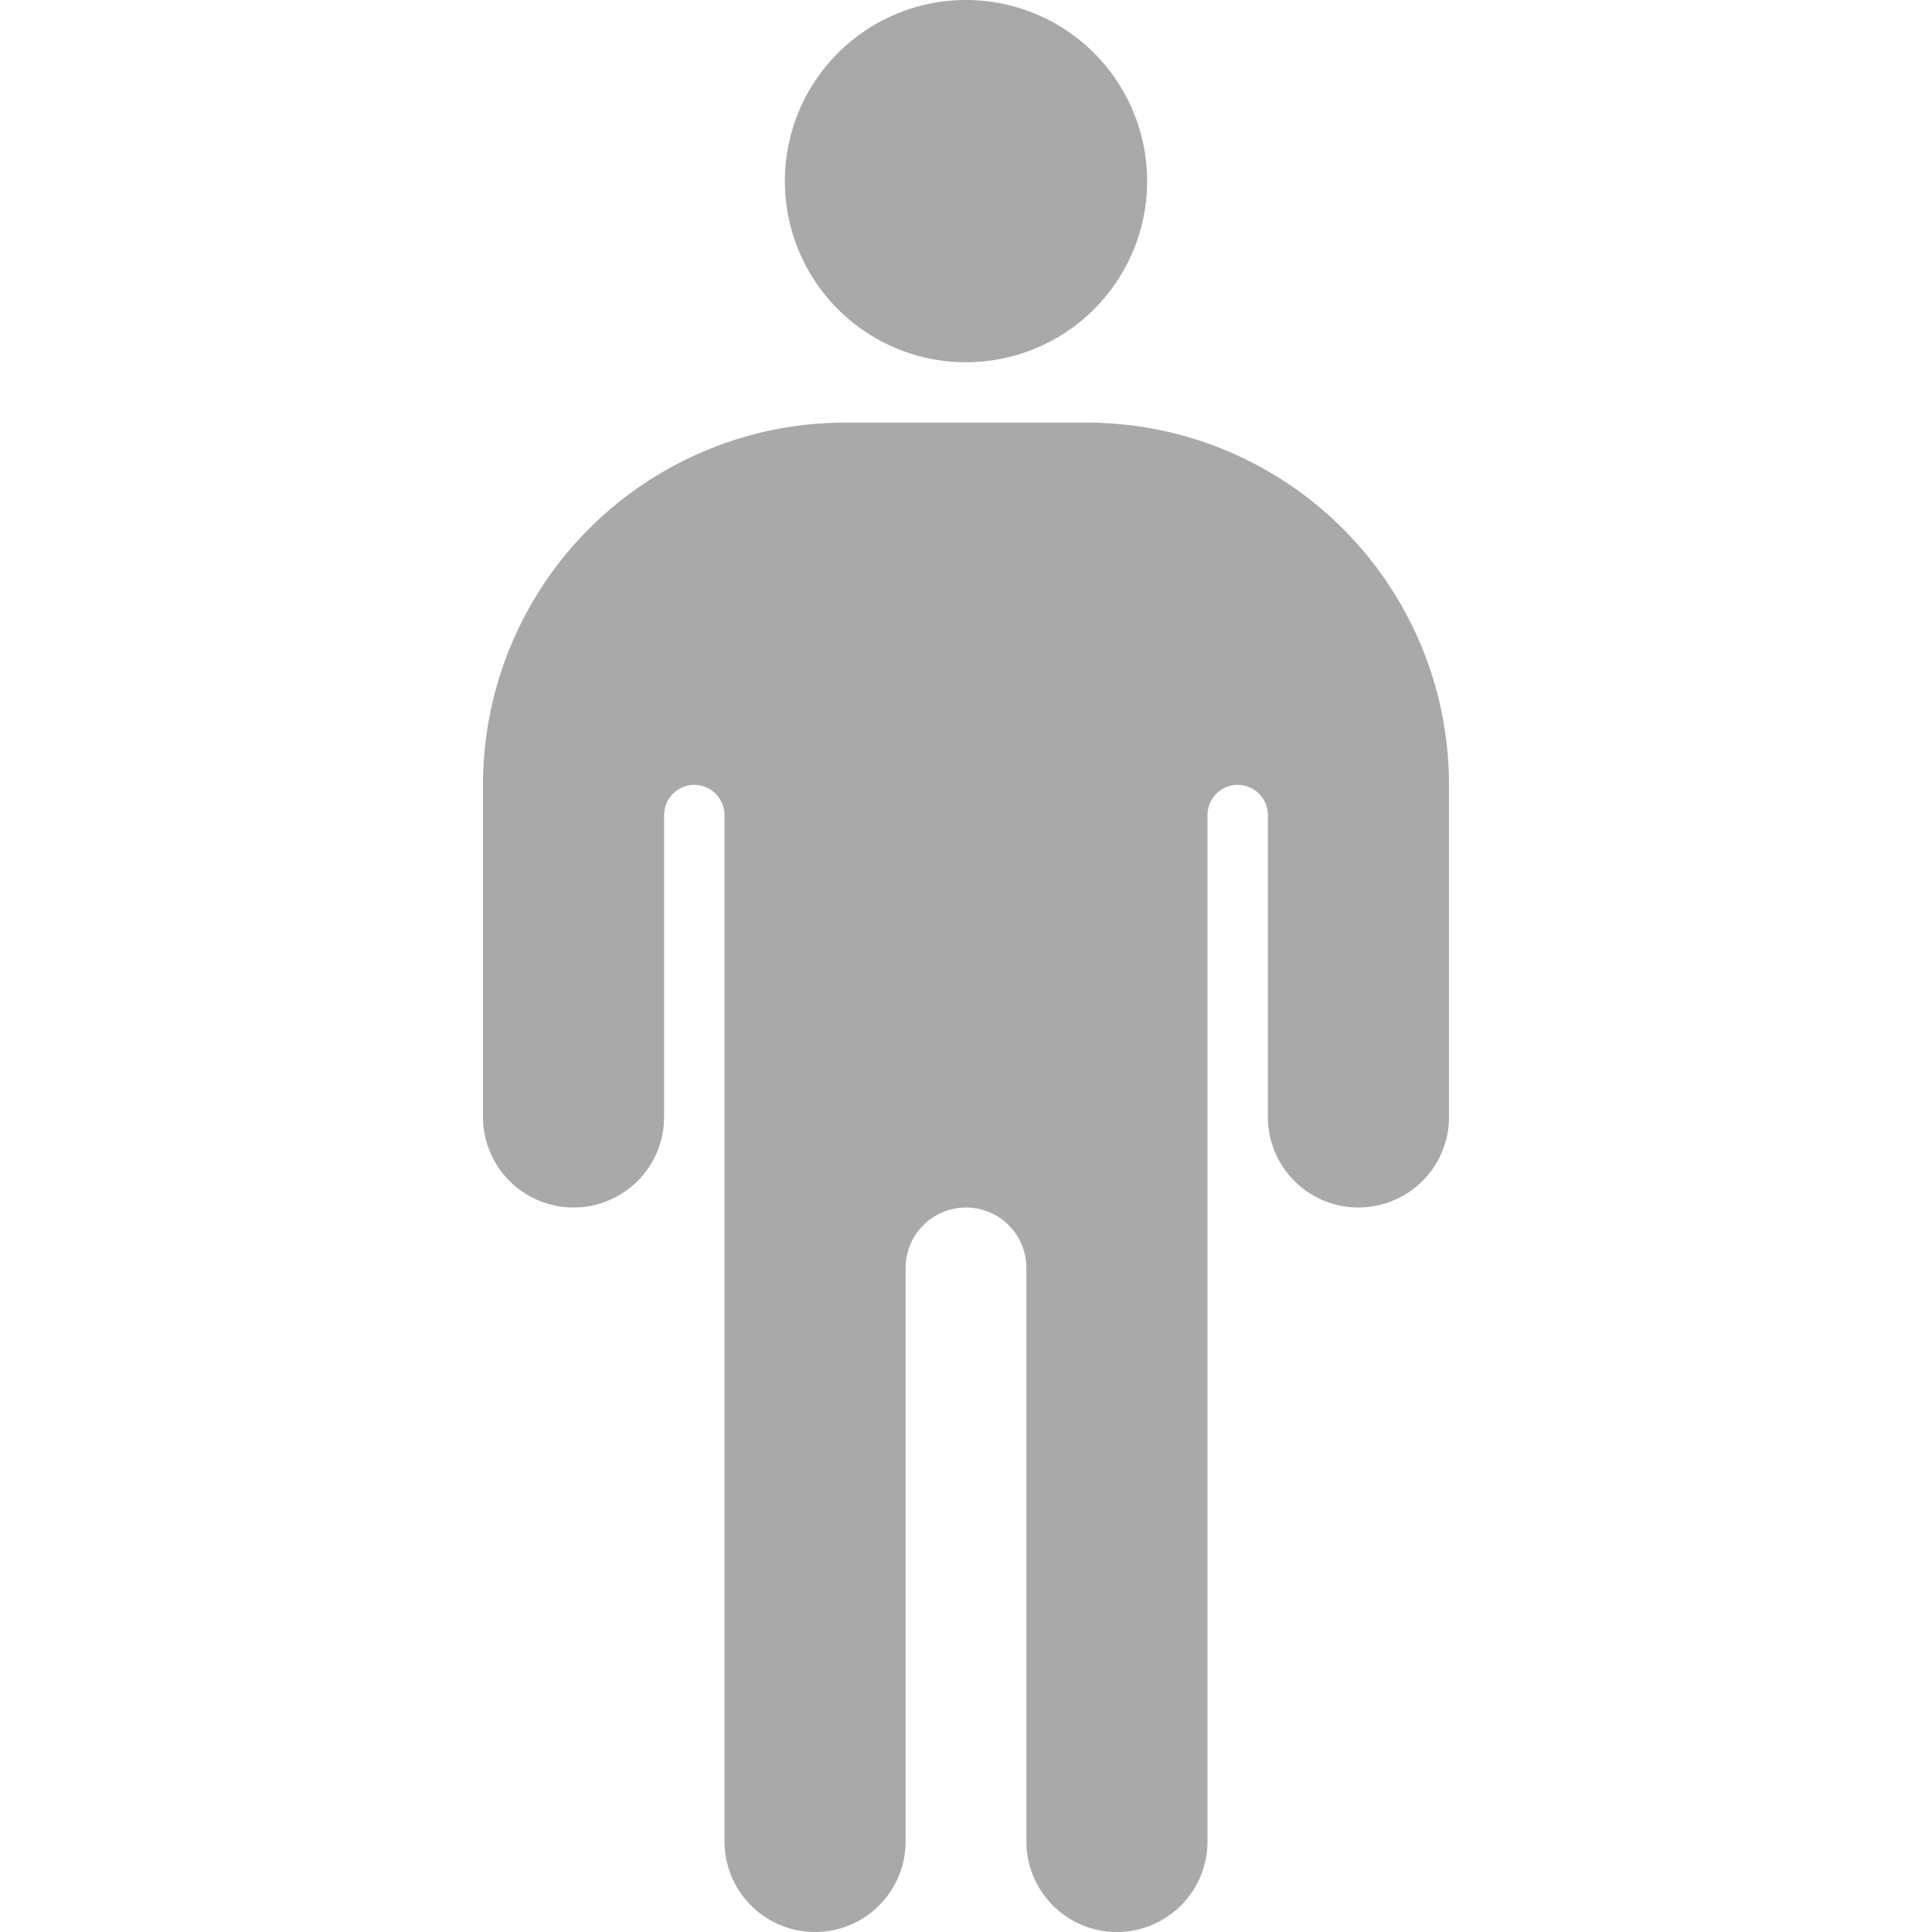 <svg xmlns="http://www.w3.org/2000/svg" width="72" height="72" fill="darkgray" class="bi bi-person-standing" viewBox="0 0 16 16">
  <path d="M8 3a1.5 1.5 0 1 0 0-3 1.5 1.5 0 0 0 0 3M6 6.75v8.5a.75.75 0 0 0 1.5 0V10.5a.5.5 0 0 1 1 0v4.75a.75.75 0 0 0 1.5 0v-8.5a.25.25 0 1 1 .5 0v2.5a.75.75 0 0 0 1.5 0V6.5a3 3 0 0 0-3-3H7a3 3 0 0 0-3 3v2.75a.75.75 0 0 0 1.5 0v-2.5a.25.25 0 0 1 .5 0"/>
</svg>